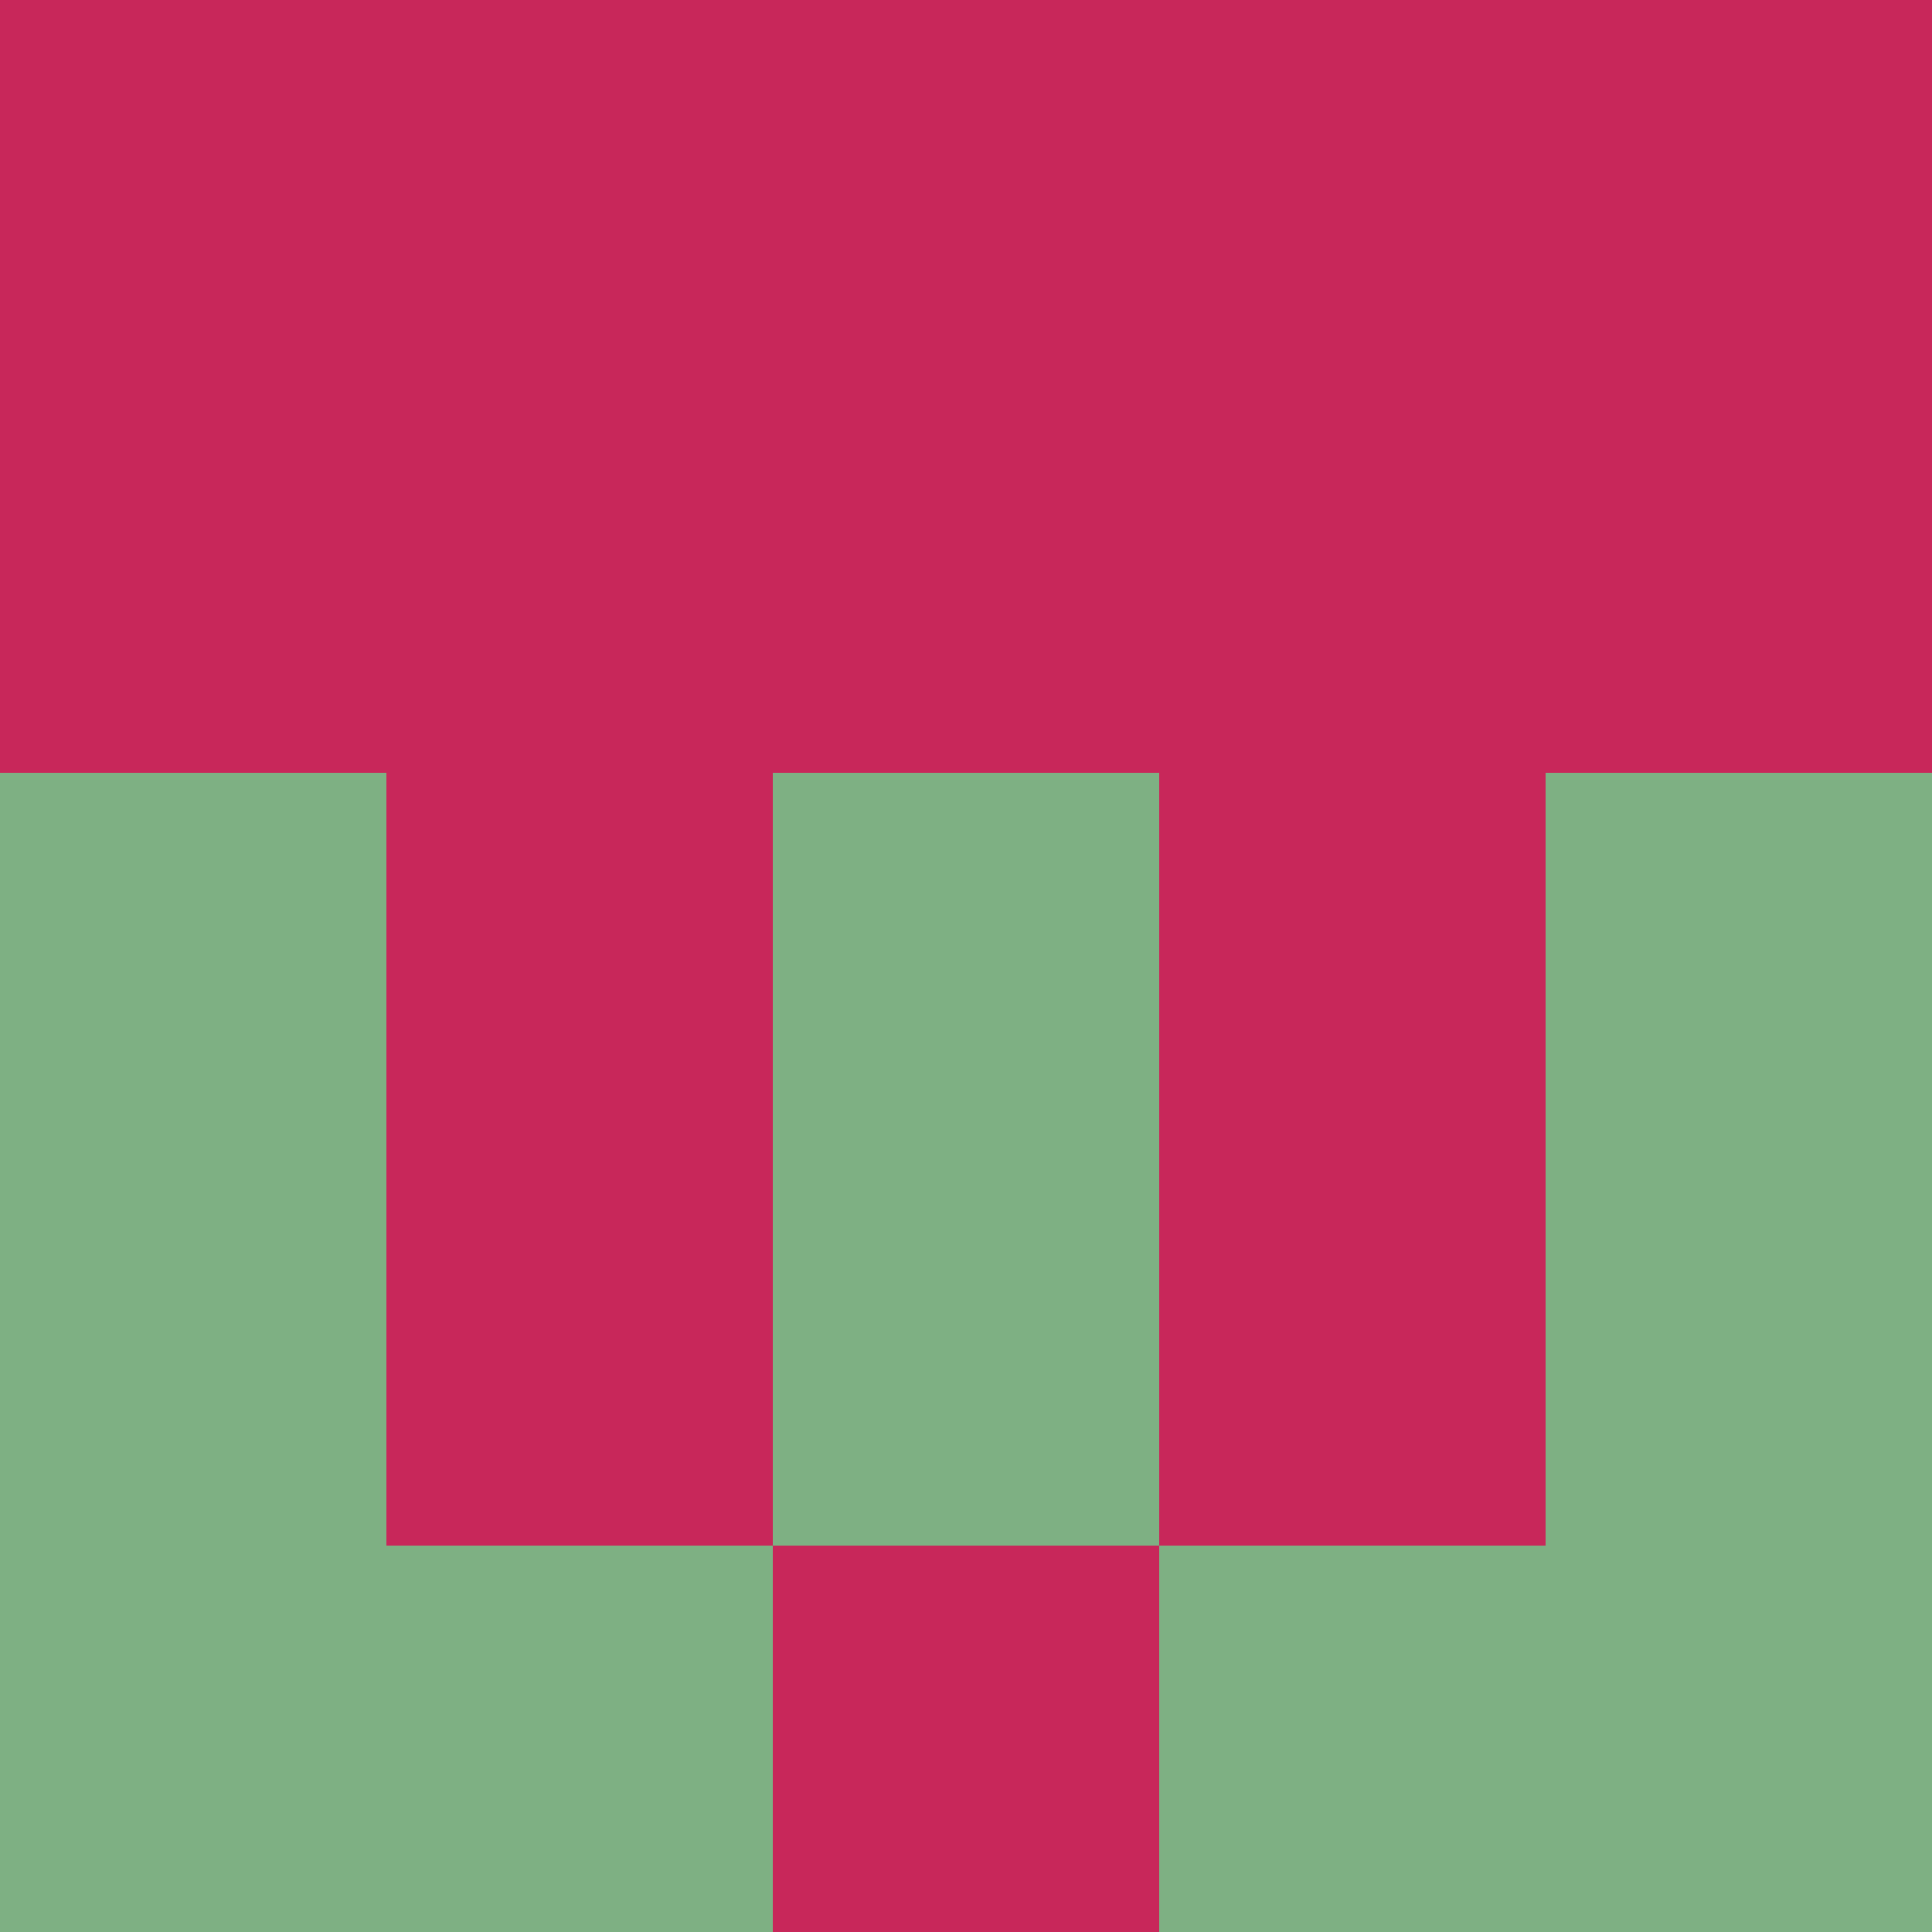 <?xml version="1.0" encoding="utf-8"?>
<!DOCTYPE svg PUBLIC "-//W3C//DTD SVG 20010904//EN"
        "http://www.w3.org/TR/2001/REC-SVG-20010904/DTD/svg10.dtd">

<svg width="400" height="400" viewBox="0 0 5 5"
    xmlns="http://www.w3.org/2000/svg"
    xmlns:xlink="http://www.w3.org/1999/xlink">
            <rect x="0" y="0" width="1" height="1" fill="#C8275A" />
        <rect x="0" y="1" width="1" height="1" fill="#C8275A" />
        <rect x="0" y="2" width="1" height="1" fill="#7EB083" />
        <rect x="0" y="3" width="1" height="1" fill="#7EB083" />
        <rect x="0" y="4" width="1" height="1" fill="#7EB083" />
                <rect x="1" y="0" width="1" height="1" fill="#C8275A" />
        <rect x="1" y="1" width="1" height="1" fill="#C8275A" />
        <rect x="1" y="2" width="1" height="1" fill="#C8275A" />
        <rect x="1" y="3" width="1" height="1" fill="#C8275A" />
        <rect x="1" y="4" width="1" height="1" fill="#7EB083" />
                <rect x="2" y="0" width="1" height="1" fill="#C8275A" />
        <rect x="2" y="1" width="1" height="1" fill="#C8275A" />
        <rect x="2" y="2" width="1" height="1" fill="#7EB083" />
        <rect x="2" y="3" width="1" height="1" fill="#7EB083" />
        <rect x="2" y="4" width="1" height="1" fill="#C8275A" />
                <rect x="3" y="0" width="1" height="1" fill="#C8275A" />
        <rect x="3" y="1" width="1" height="1" fill="#C8275A" />
        <rect x="3" y="2" width="1" height="1" fill="#C8275A" />
        <rect x="3" y="3" width="1" height="1" fill="#C8275A" />
        <rect x="3" y="4" width="1" height="1" fill="#7EB083" />
                <rect x="4" y="0" width="1" height="1" fill="#C8275A" />
        <rect x="4" y="1" width="1" height="1" fill="#C8275A" />
        <rect x="4" y="2" width="1" height="1" fill="#7EB083" />
        <rect x="4" y="3" width="1" height="1" fill="#7EB083" />
        <rect x="4" y="4" width="1" height="1" fill="#7EB083" />
        
</svg>


